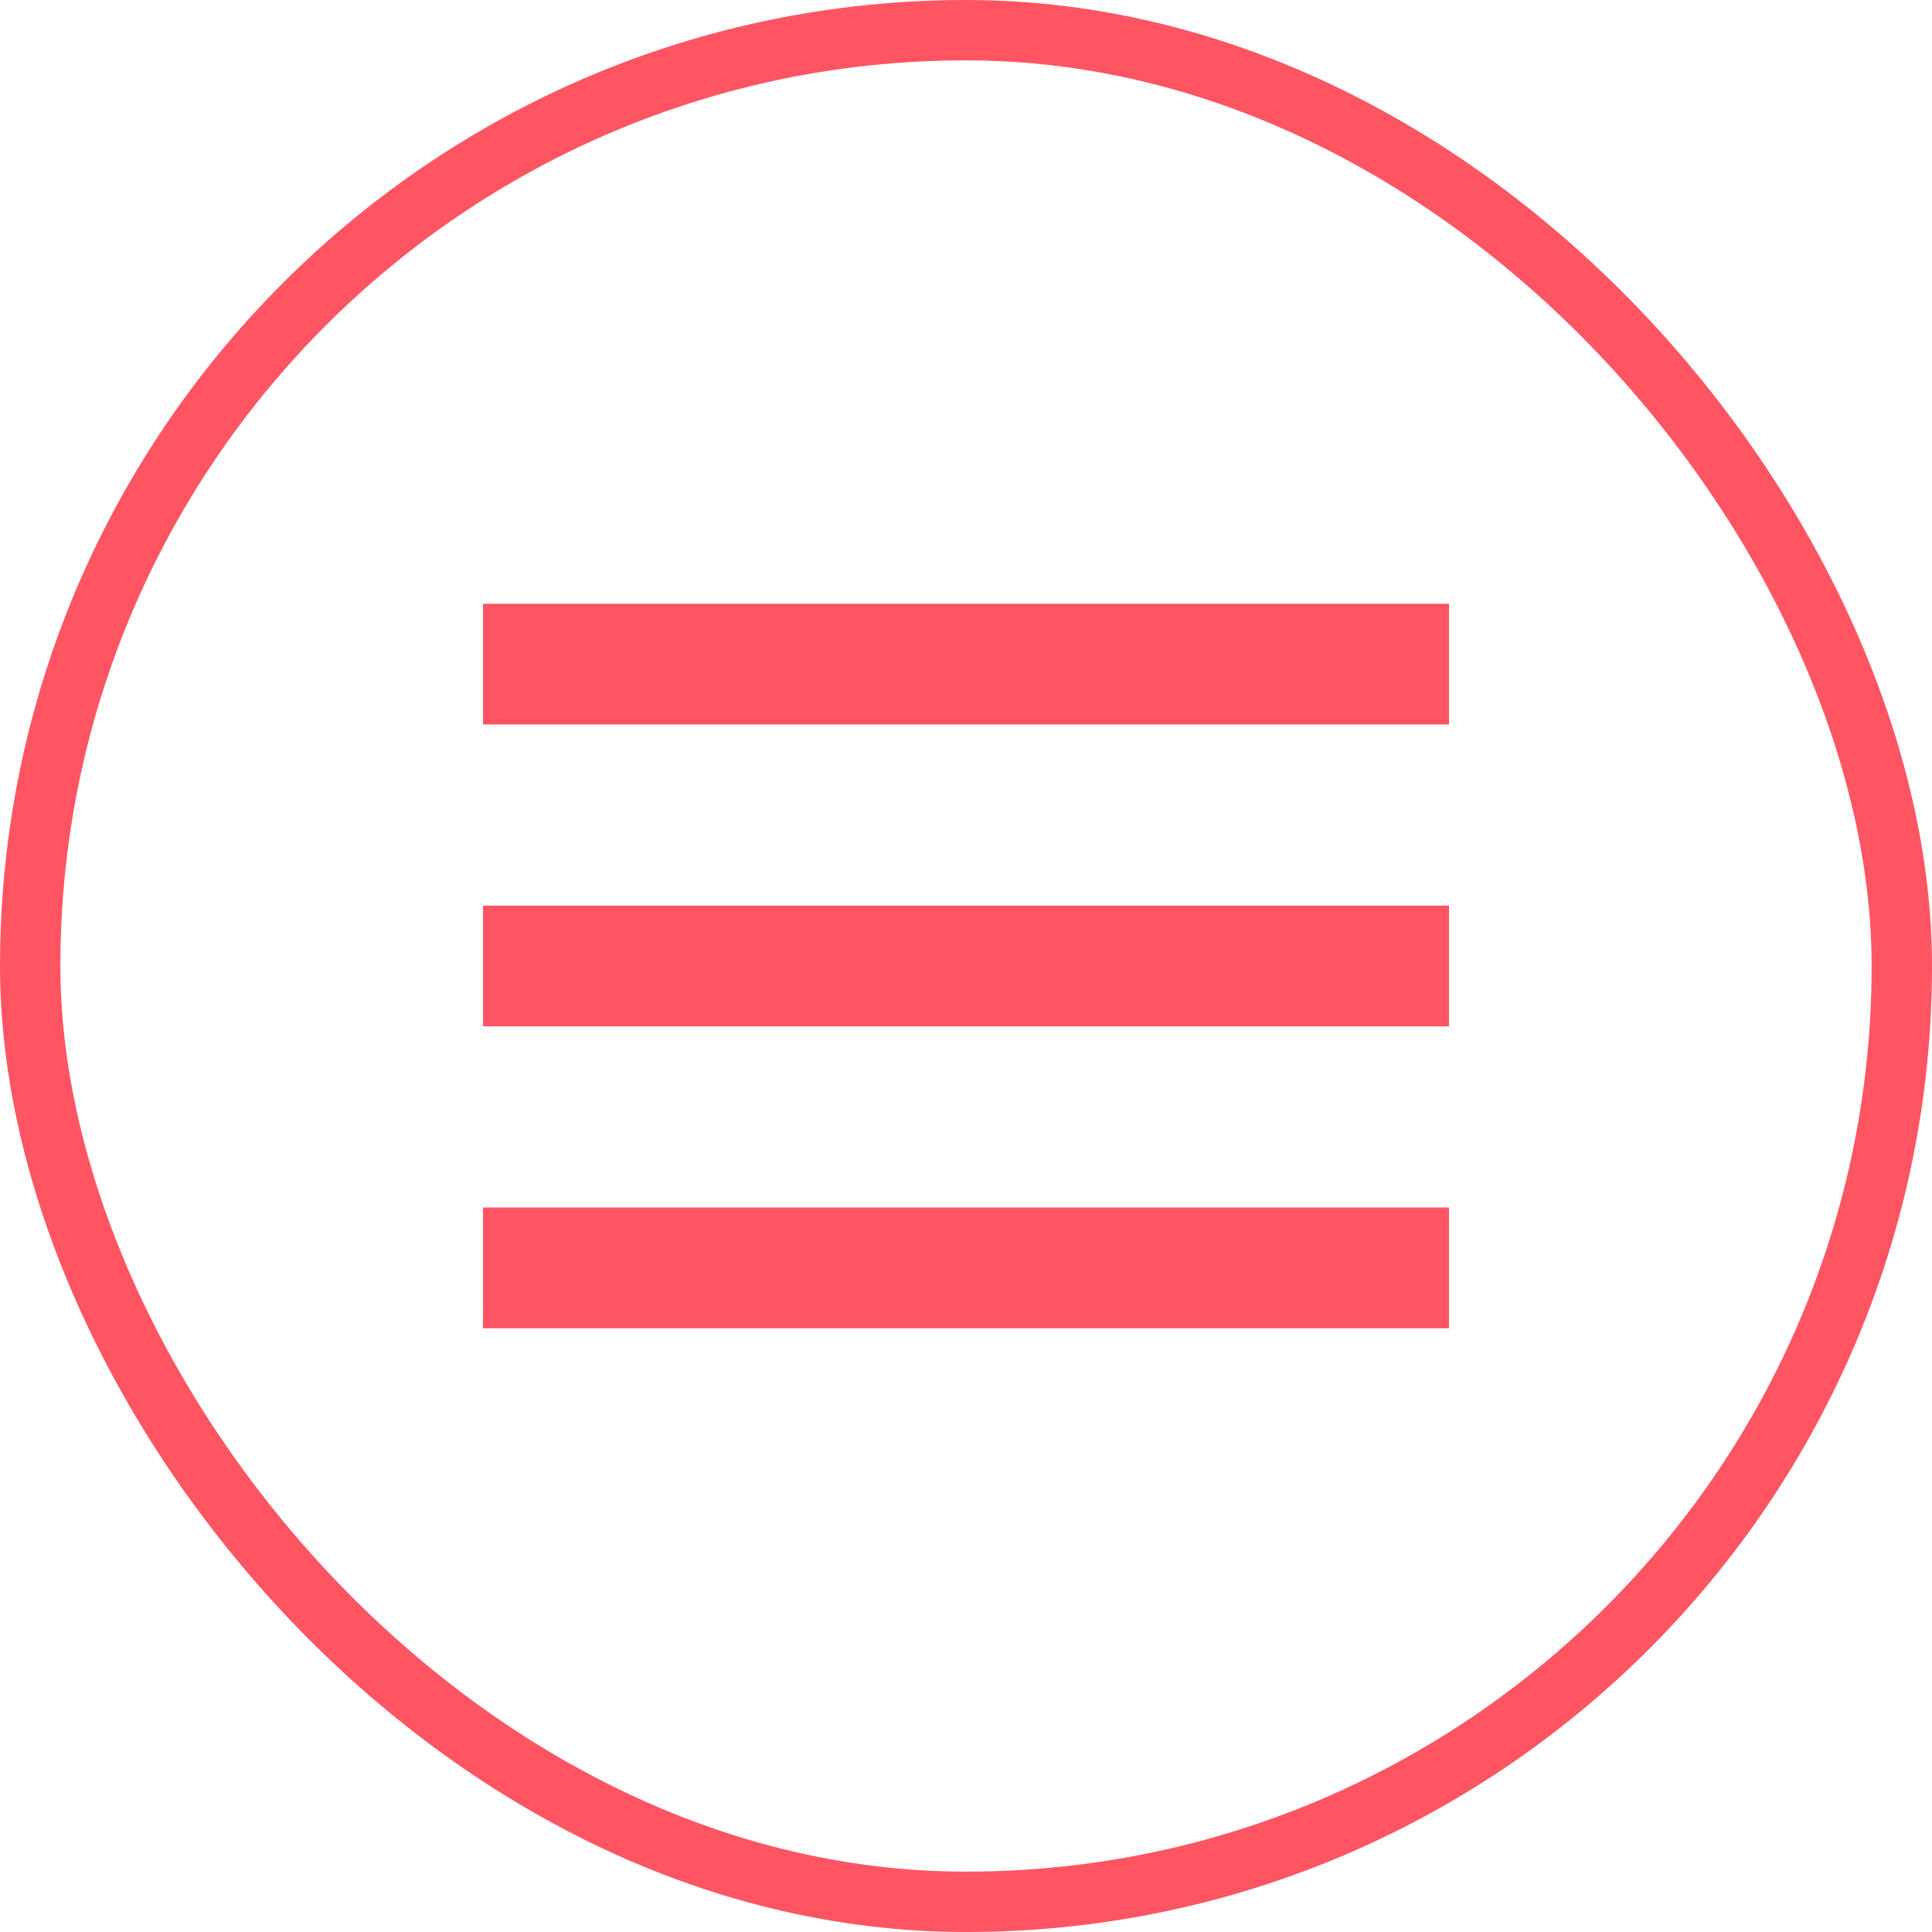 <svg width="32" height="32" viewBox="0 0 32 32" fill="none" xmlns="http://www.w3.org/2000/svg">
    <path fill-rule="evenodd" clip-rule="evenodd" d="M24 12H8V10H24V12ZM24 17H8V15H24V17ZM24 22H8V20H24V22Z" fill="#FF5562"/>
    <rect x="0.5" y="0.5" width="31" height="31" rx="15.5" stroke="#FF5562"/>
</svg>
